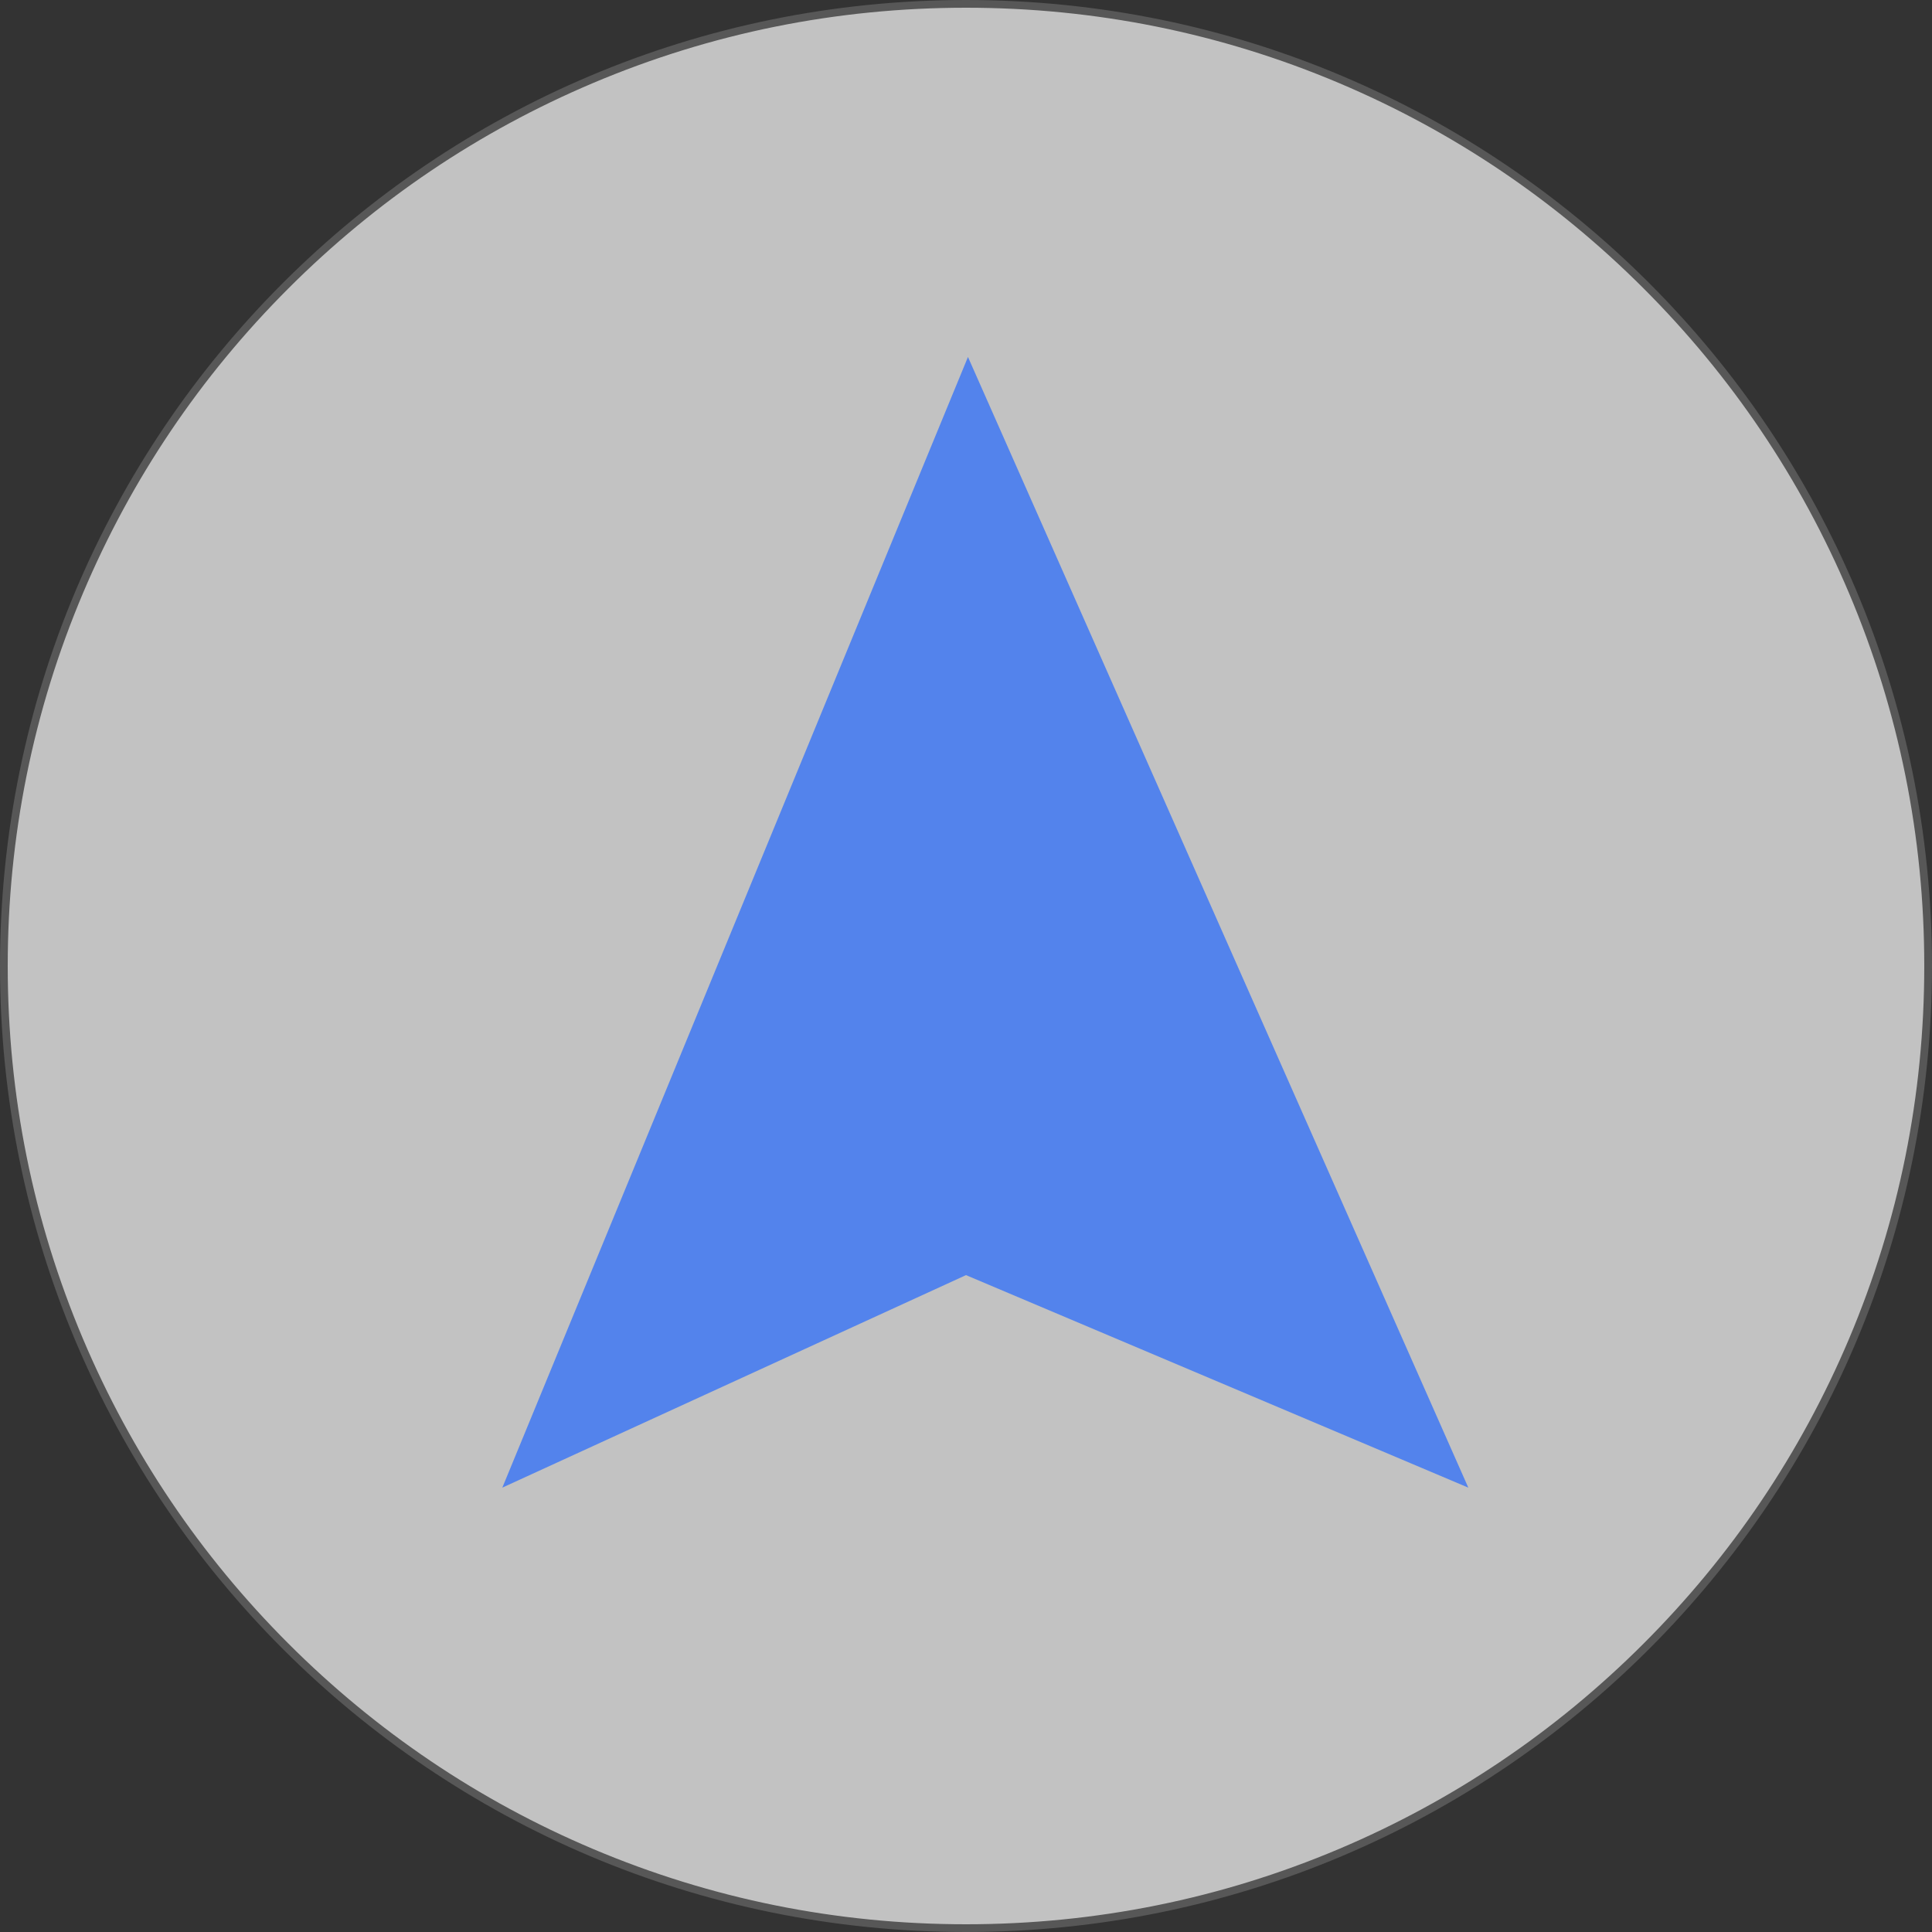 <?xml version="1.0" encoding="utf-8"?>
<!-- Generator: Adobe Illustrator 25.0.1, SVG Export Plug-In . SVG Version: 6.00 Build 0)  -->
<svg version="1.1" id="图层_1" xmlns="http://www.w3.org/2000/svg" xmlns:xlink="http://www.w3.org/1999/xlink" x="0px" y="0px"
	 viewBox="0 0 500 500" style="enable-background:new 0 0 500 500;" xml:space="preserve">
<rect x="0" y="0" width="500" height="500" fill="#333333" stroke="none"/>
<style type="text/css">
	.st0{opacity:0.7;}
	.st1{fill:#FFFFFF;}
	.st2{fill:#666666;}
	.st3{fill:#5383EC;}
</style>
<g class="st0">
	<path class="st1" d="M250,499c-66.51,0-129.04-25.9-176.07-72.93C26.9,379.04,1,316.51,1,250c0-66.51,25.9-129.04,72.93-176.07
		C120.96,26.9,183.49,1,250,1c66.51,0,129.04,25.9,176.07,72.93C473.1,120.96,499,183.49,499,250c0,66.51-25.9,129.04-72.93,176.07
		C379.04,473.1,316.51,499,250,499z"/>
	<path class="st2" d="M250,2c33.48,0,65.96,6.56,96.53,19.49c29.53,12.49,56.05,30.37,78.83,53.15
		c22.78,22.78,40.66,49.3,53.15,78.83C491.44,184.04,498,216.52,498,250s-6.56,65.96-19.49,96.53
		c-12.49,29.53-30.37,56.05-53.15,78.83c-22.78,22.78-49.3,40.66-78.83,53.15C315.96,491.44,283.48,498,250,498
		s-65.96-6.56-96.53-19.49c-29.53-12.49-56.05-30.37-78.83-53.15c-22.78-22.78-40.66-49.3-53.15-78.83C8.56,315.96,2,283.48,2,250
		s6.56-65.96,19.49-96.53c12.49-29.53,30.37-56.05,53.15-78.83s49.3-40.66,78.83-53.15C184.04,8.56,216.52,2,250,2 M250,0
		C111.93,0,0,111.93,0,250s111.93,250,250,250s250-111.93,250-250S388.07,0,250,0L250,0z"/>
</g>
<polygon class="st3" points="250.51,92.38 130,385 250,330 380,385 "/>
</svg>
